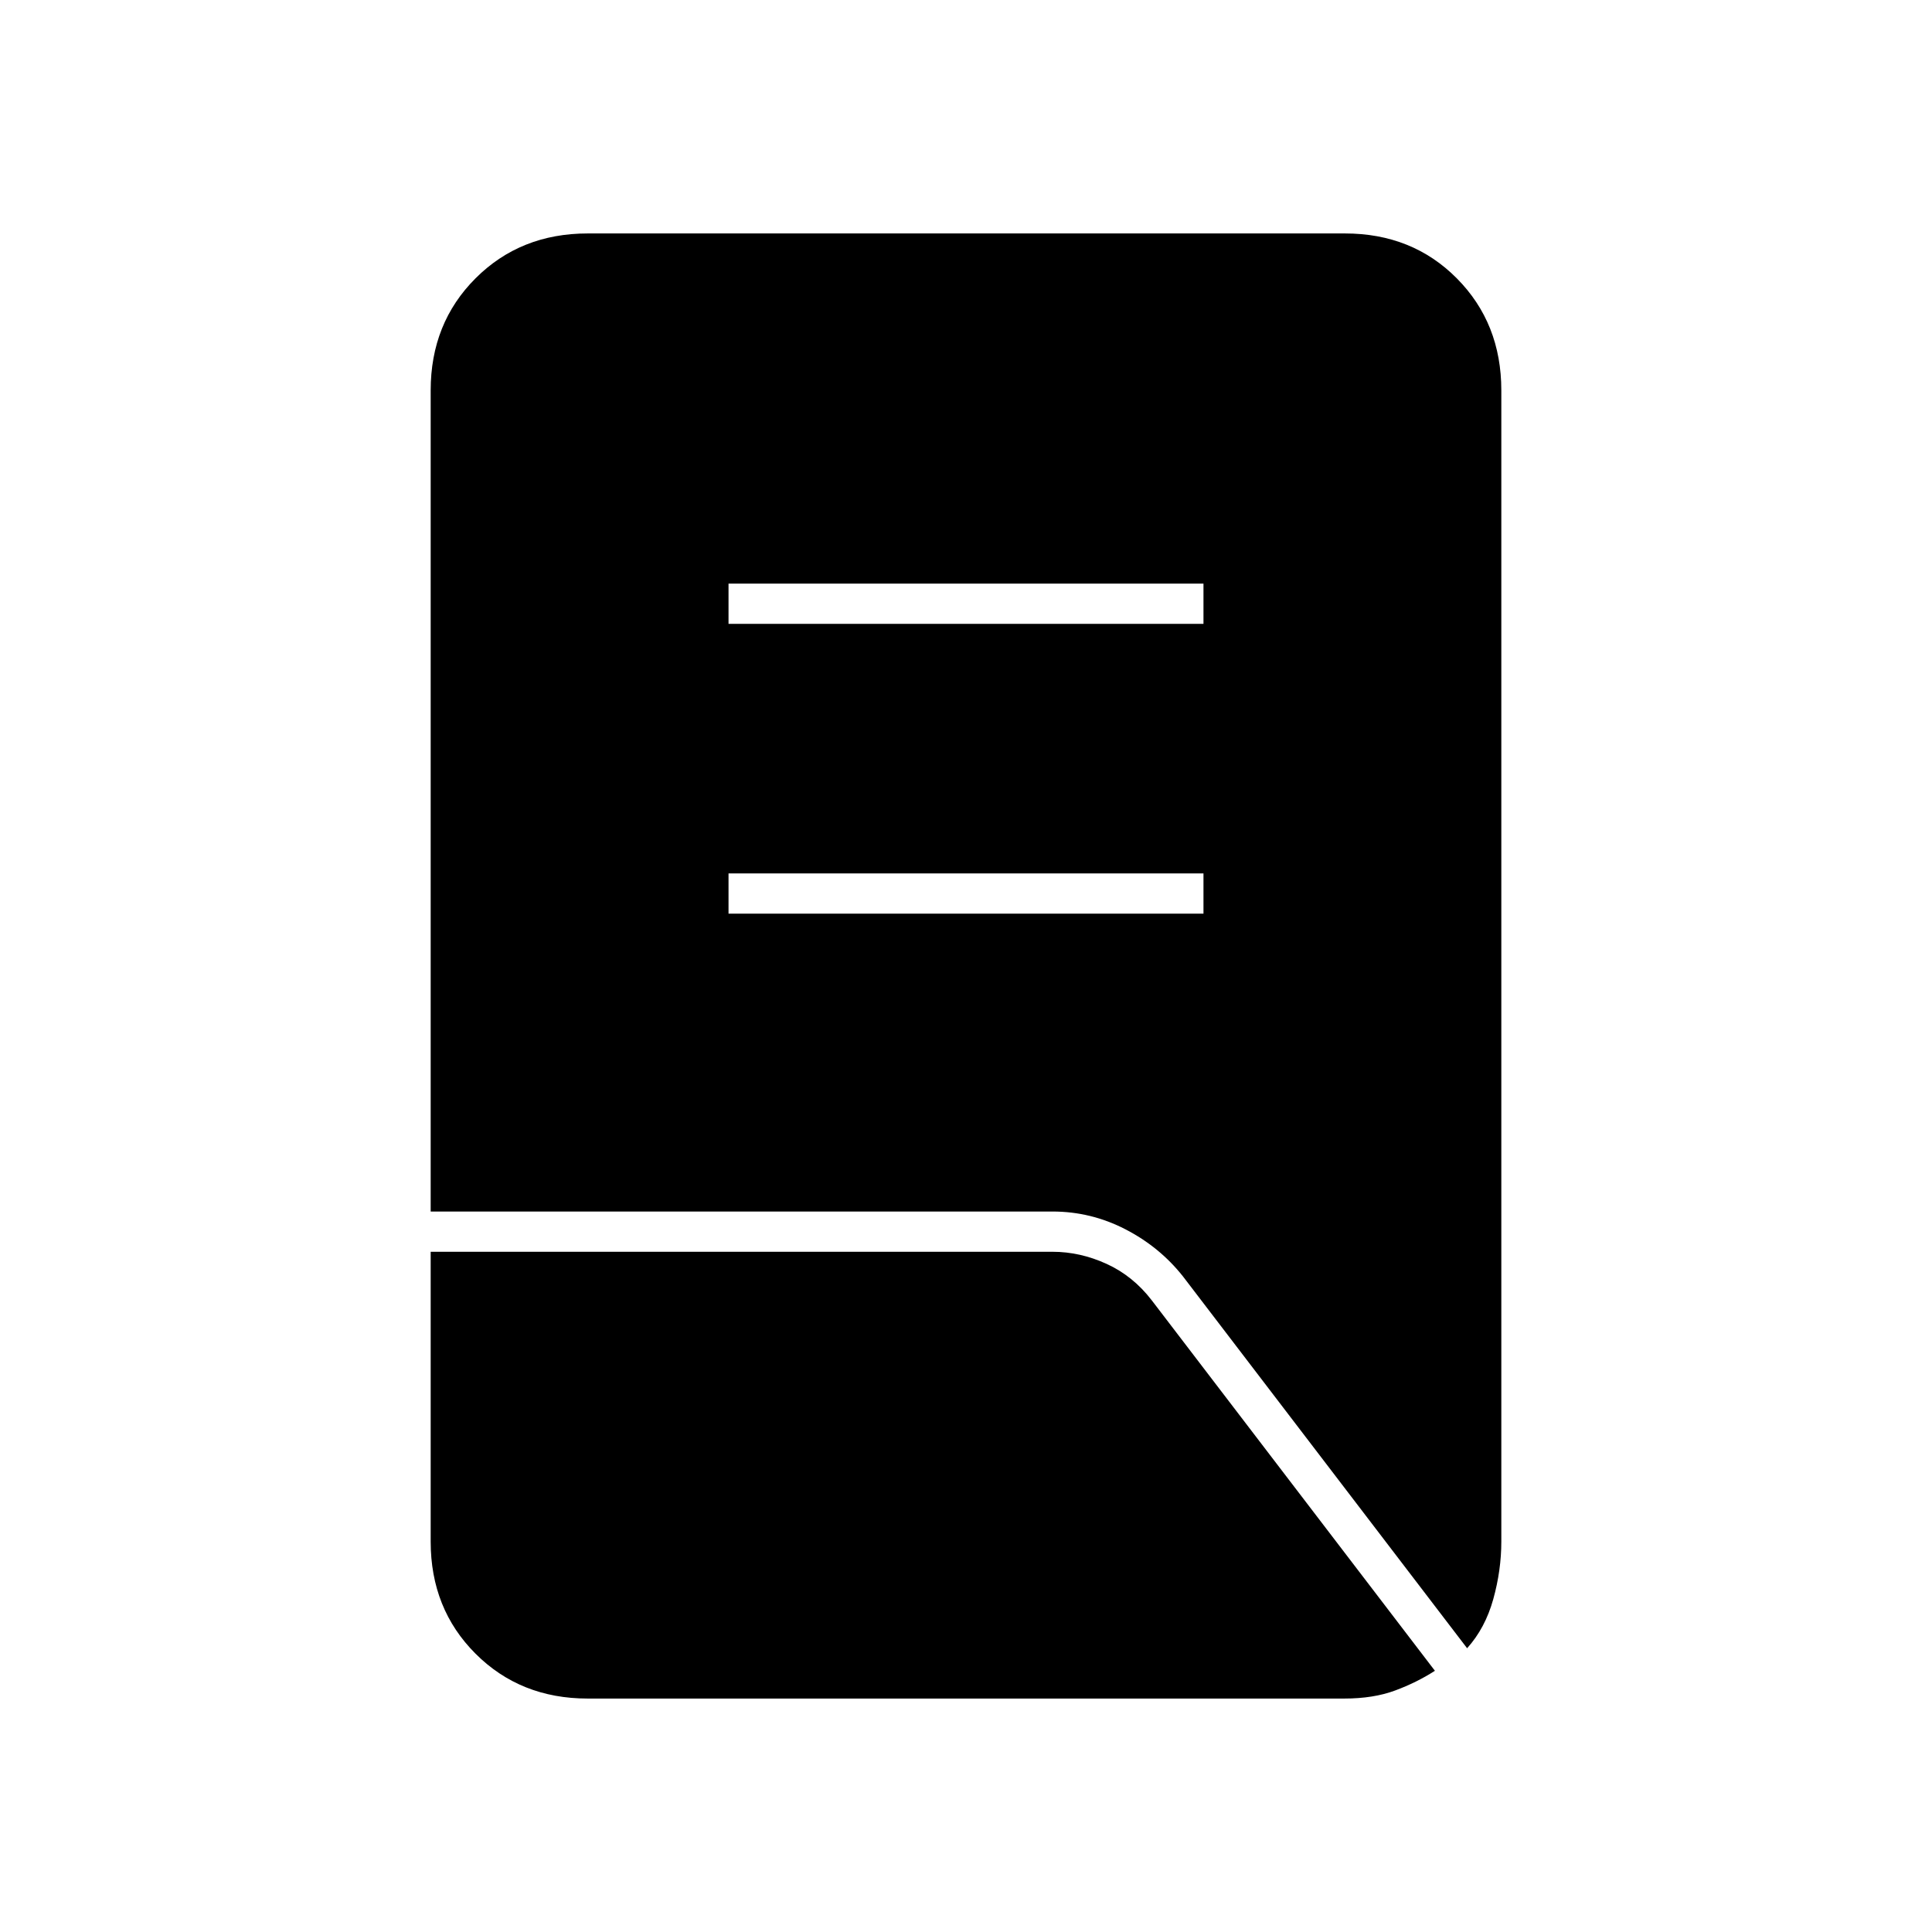<svg xmlns="http://www.w3.org/2000/svg" height="20" viewBox="0 -960 960 960" width="20"><path d="M362-506h236v-20H362v20Zm0-144h236v-20H362v20Zm367 509L587.82-325.75q-11.59-14.65-28.66-23.45Q542.08-358 523-358H214v-408q0-33.42 22.3-55.71T292.04-844h376.24q33.44 0 55.58 22.29T746-766v572q0 14.21-4 28.61Q738-151 729-141Zm-437 25q-33.42 0-55.71-22.29Q214-160.57 214-194v-144h309q13.67 0 26.83 6 13.17 6 22.53 18.2L713-129.8q-9 5.8-19.78 9.8-10.78 4-25.22 4H292Z"/></svg>